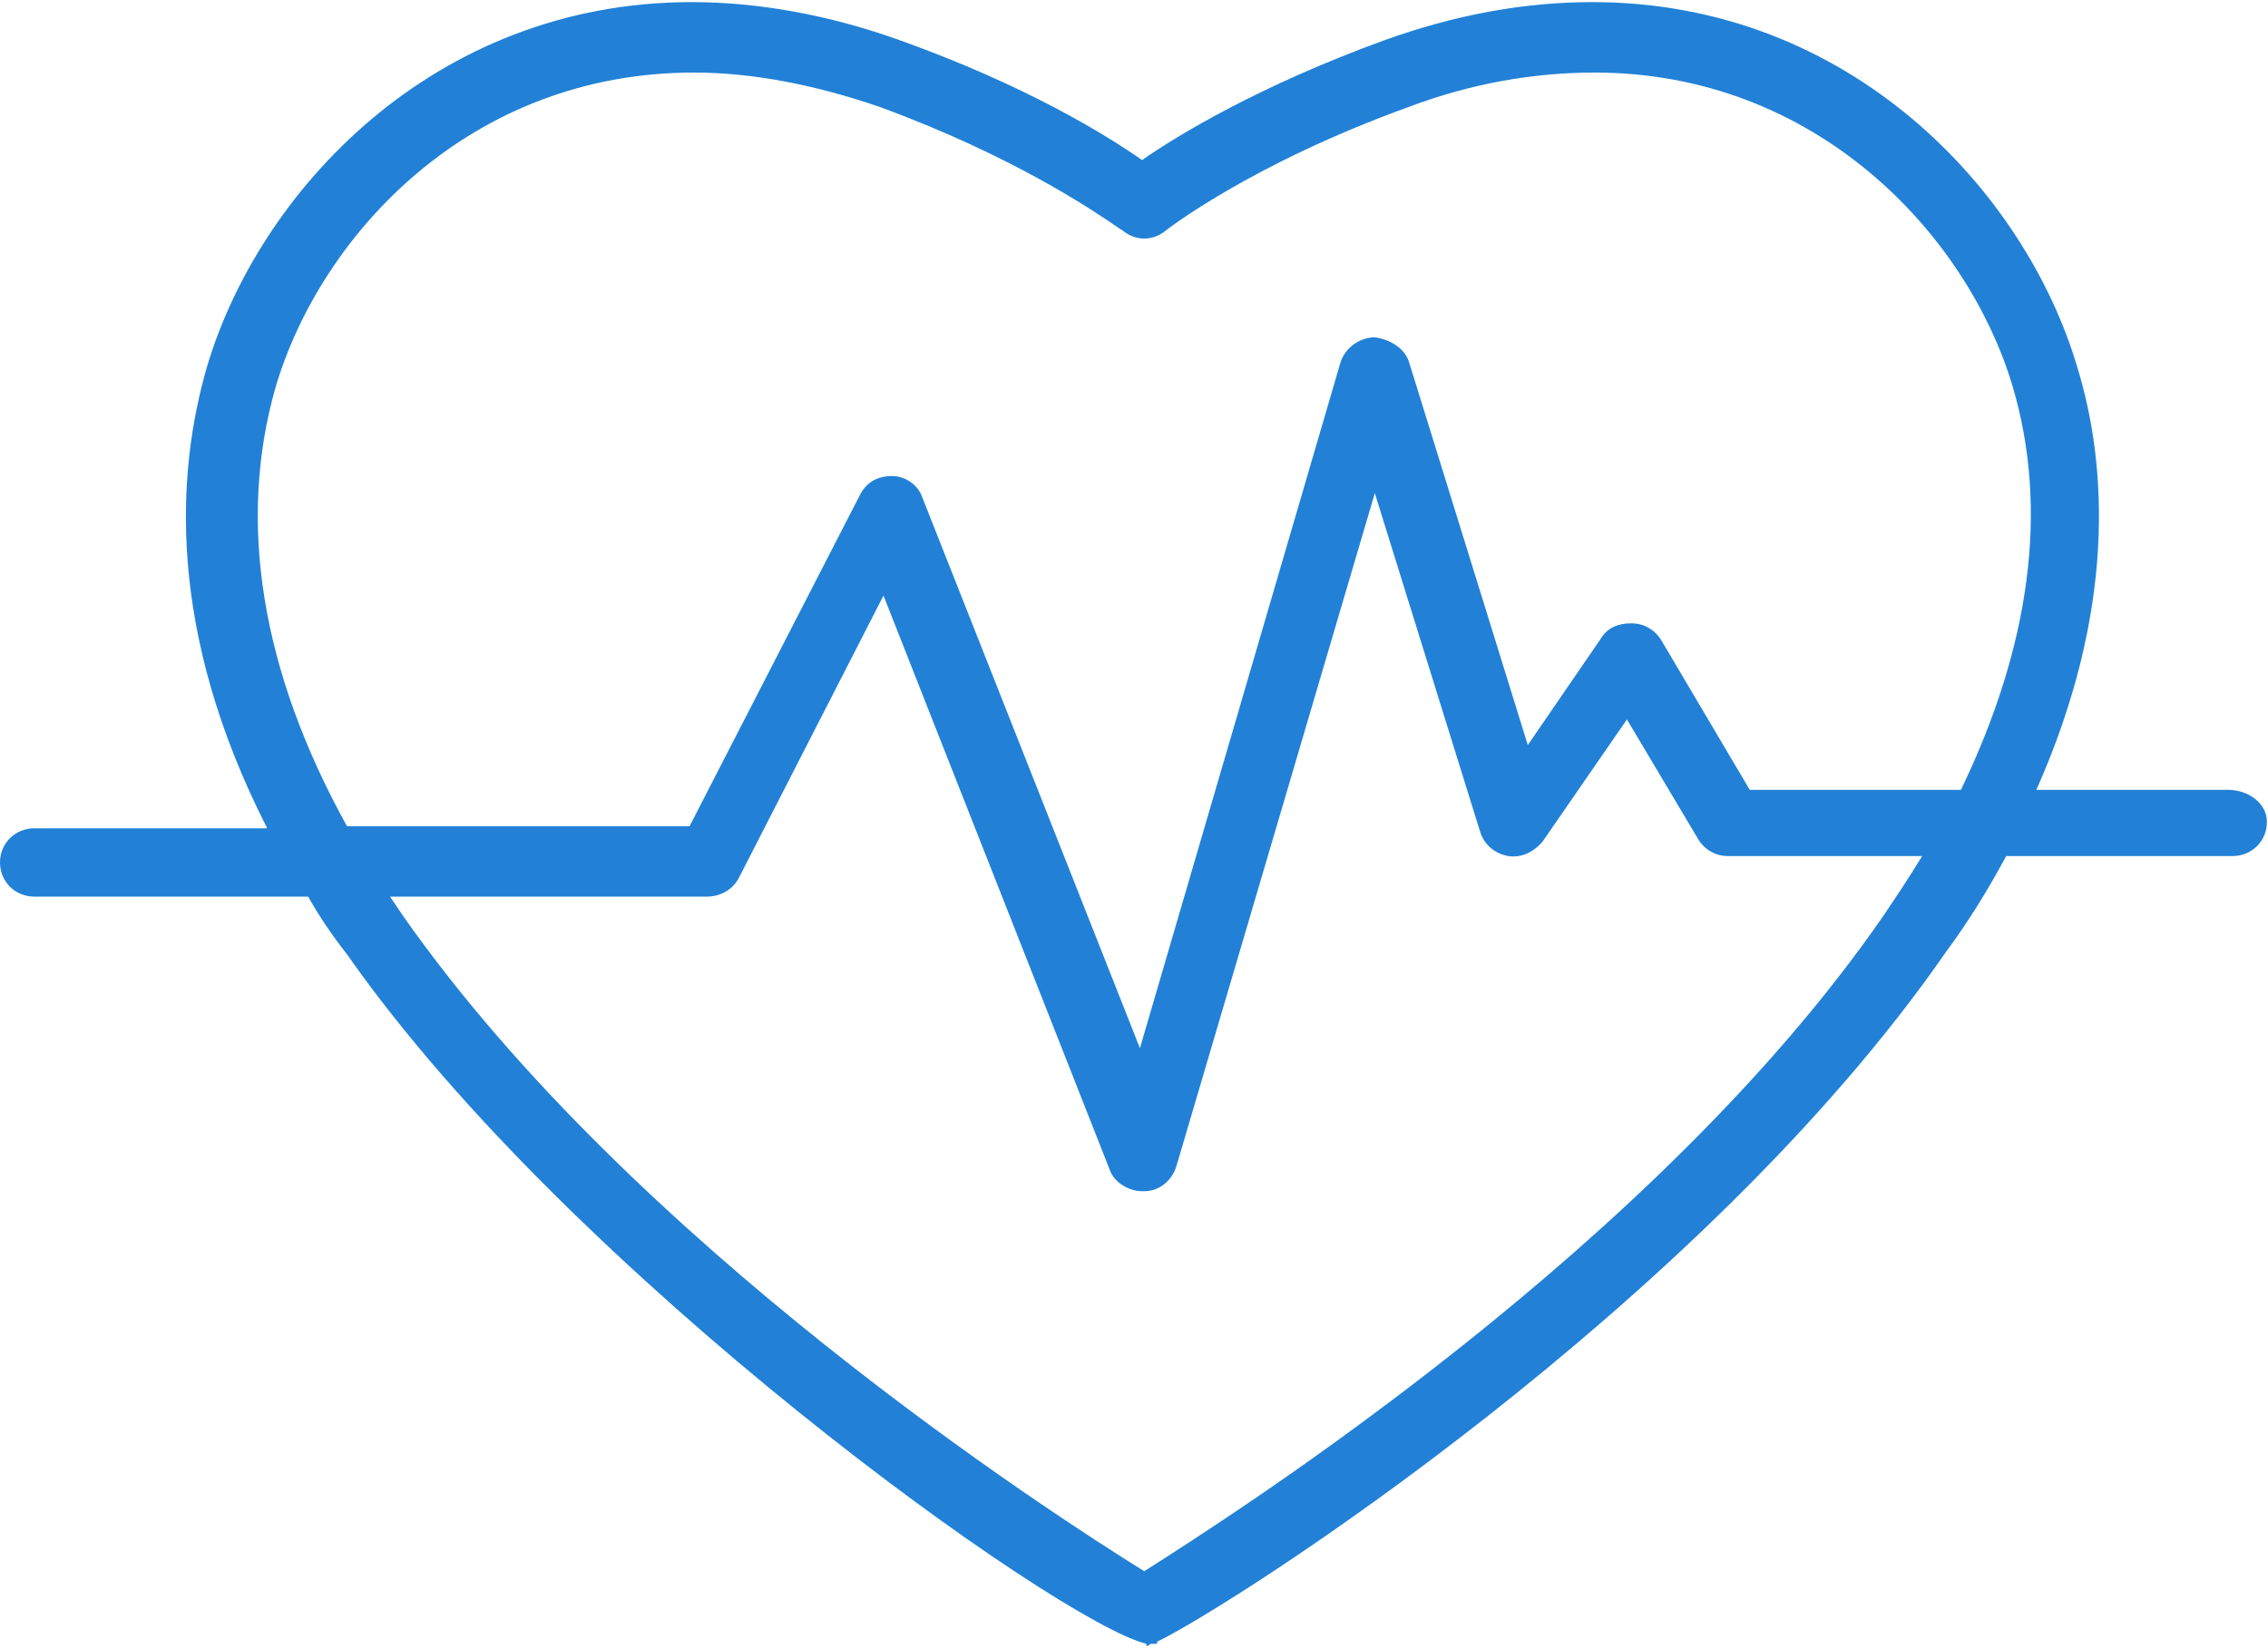 <svg width="44" height="32" viewBox="0 0 44 32" fill="none" xmlns="http://www.w3.org/2000/svg">
<path fill-rule="evenodd" clip-rule="evenodd" d="M43.227 15.326H39.506C41.053 11.847 40.886 9.03 40.3 7.125C39.297 3.728 35.911 0.041 30.894 0.041C29.556 0.041 28.218 0.29 26.839 0.787C24.456 1.657 22.867 2.609 22.157 3.106C21.446 2.609 19.899 1.657 17.475 0.787C16.095 0.29 14.715 0.041 13.419 0.041C8.403 0.041 5.017 3.728 4.013 7.125C3.428 9.154 3.219 12.22 5.184 16.072H0.669C0.293 16.072 0 16.362 0 16.735C0 17.108 0.293 17.398 0.669 17.398H5.978C6.187 17.77 6.438 18.143 6.731 18.516C11.078 24.73 20.526 31.482 22.24 31.896V31.938C22.24 31.938 22.282 31.938 22.324 31.896H22.449V31.855C23.913 31.15 32.984 25.351 37.75 18.475C38.21 17.853 38.586 17.232 38.921 16.611H43.31C43.687 16.611 43.979 16.321 43.979 15.948C43.979 15.575 43.603 15.326 43.227 15.326ZM36.538 17.77C32.124 24.165 24.02 29.328 22.22 30.474L22.199 30.488C20.401 29.369 12.291 24.15 7.818 17.77L7.567 17.398H13.712C13.963 17.398 14.214 17.273 14.339 17.025L17.14 11.557L21.53 22.7C21.613 22.948 21.906 23.114 22.157 23.114H22.199C22.491 23.114 22.742 22.907 22.826 22.617L26.672 9.569L28.72 16.155C28.804 16.404 29.013 16.569 29.264 16.611C29.515 16.652 29.765 16.528 29.933 16.321L31.563 13.96L32.943 16.279C33.068 16.486 33.277 16.611 33.528 16.611H37.29C37.039 17.025 36.789 17.398 36.538 17.77ZM33.946 15.326H38.043C39.38 12.551 39.757 9.9 39.046 7.497C38.168 4.556 35.242 1.408 30.936 1.408C29.765 1.408 28.553 1.615 27.341 2.071C24.247 3.189 22.617 4.473 22.617 4.473C22.366 4.681 22.031 4.681 21.78 4.473C21.774 4.473 21.734 4.446 21.66 4.395C21.231 4.101 19.661 3.025 17.056 2.071C15.844 1.657 14.632 1.408 13.461 1.408C9.114 1.408 6.229 4.556 5.351 7.497C4.599 10.107 5.058 13.007 6.731 16.031H13.378L16.68 9.61C16.806 9.361 17.015 9.237 17.307 9.237C17.558 9.237 17.809 9.403 17.893 9.651L22.115 20.339L26.003 7.042C26.087 6.752 26.379 6.545 26.672 6.545C26.964 6.586 27.257 6.752 27.341 7.042L29.64 14.457L31.061 12.385C31.187 12.178 31.396 12.095 31.647 12.095C31.897 12.095 32.106 12.22 32.232 12.427L33.946 15.326Z" fill="#2281D6"/>
</svg>
